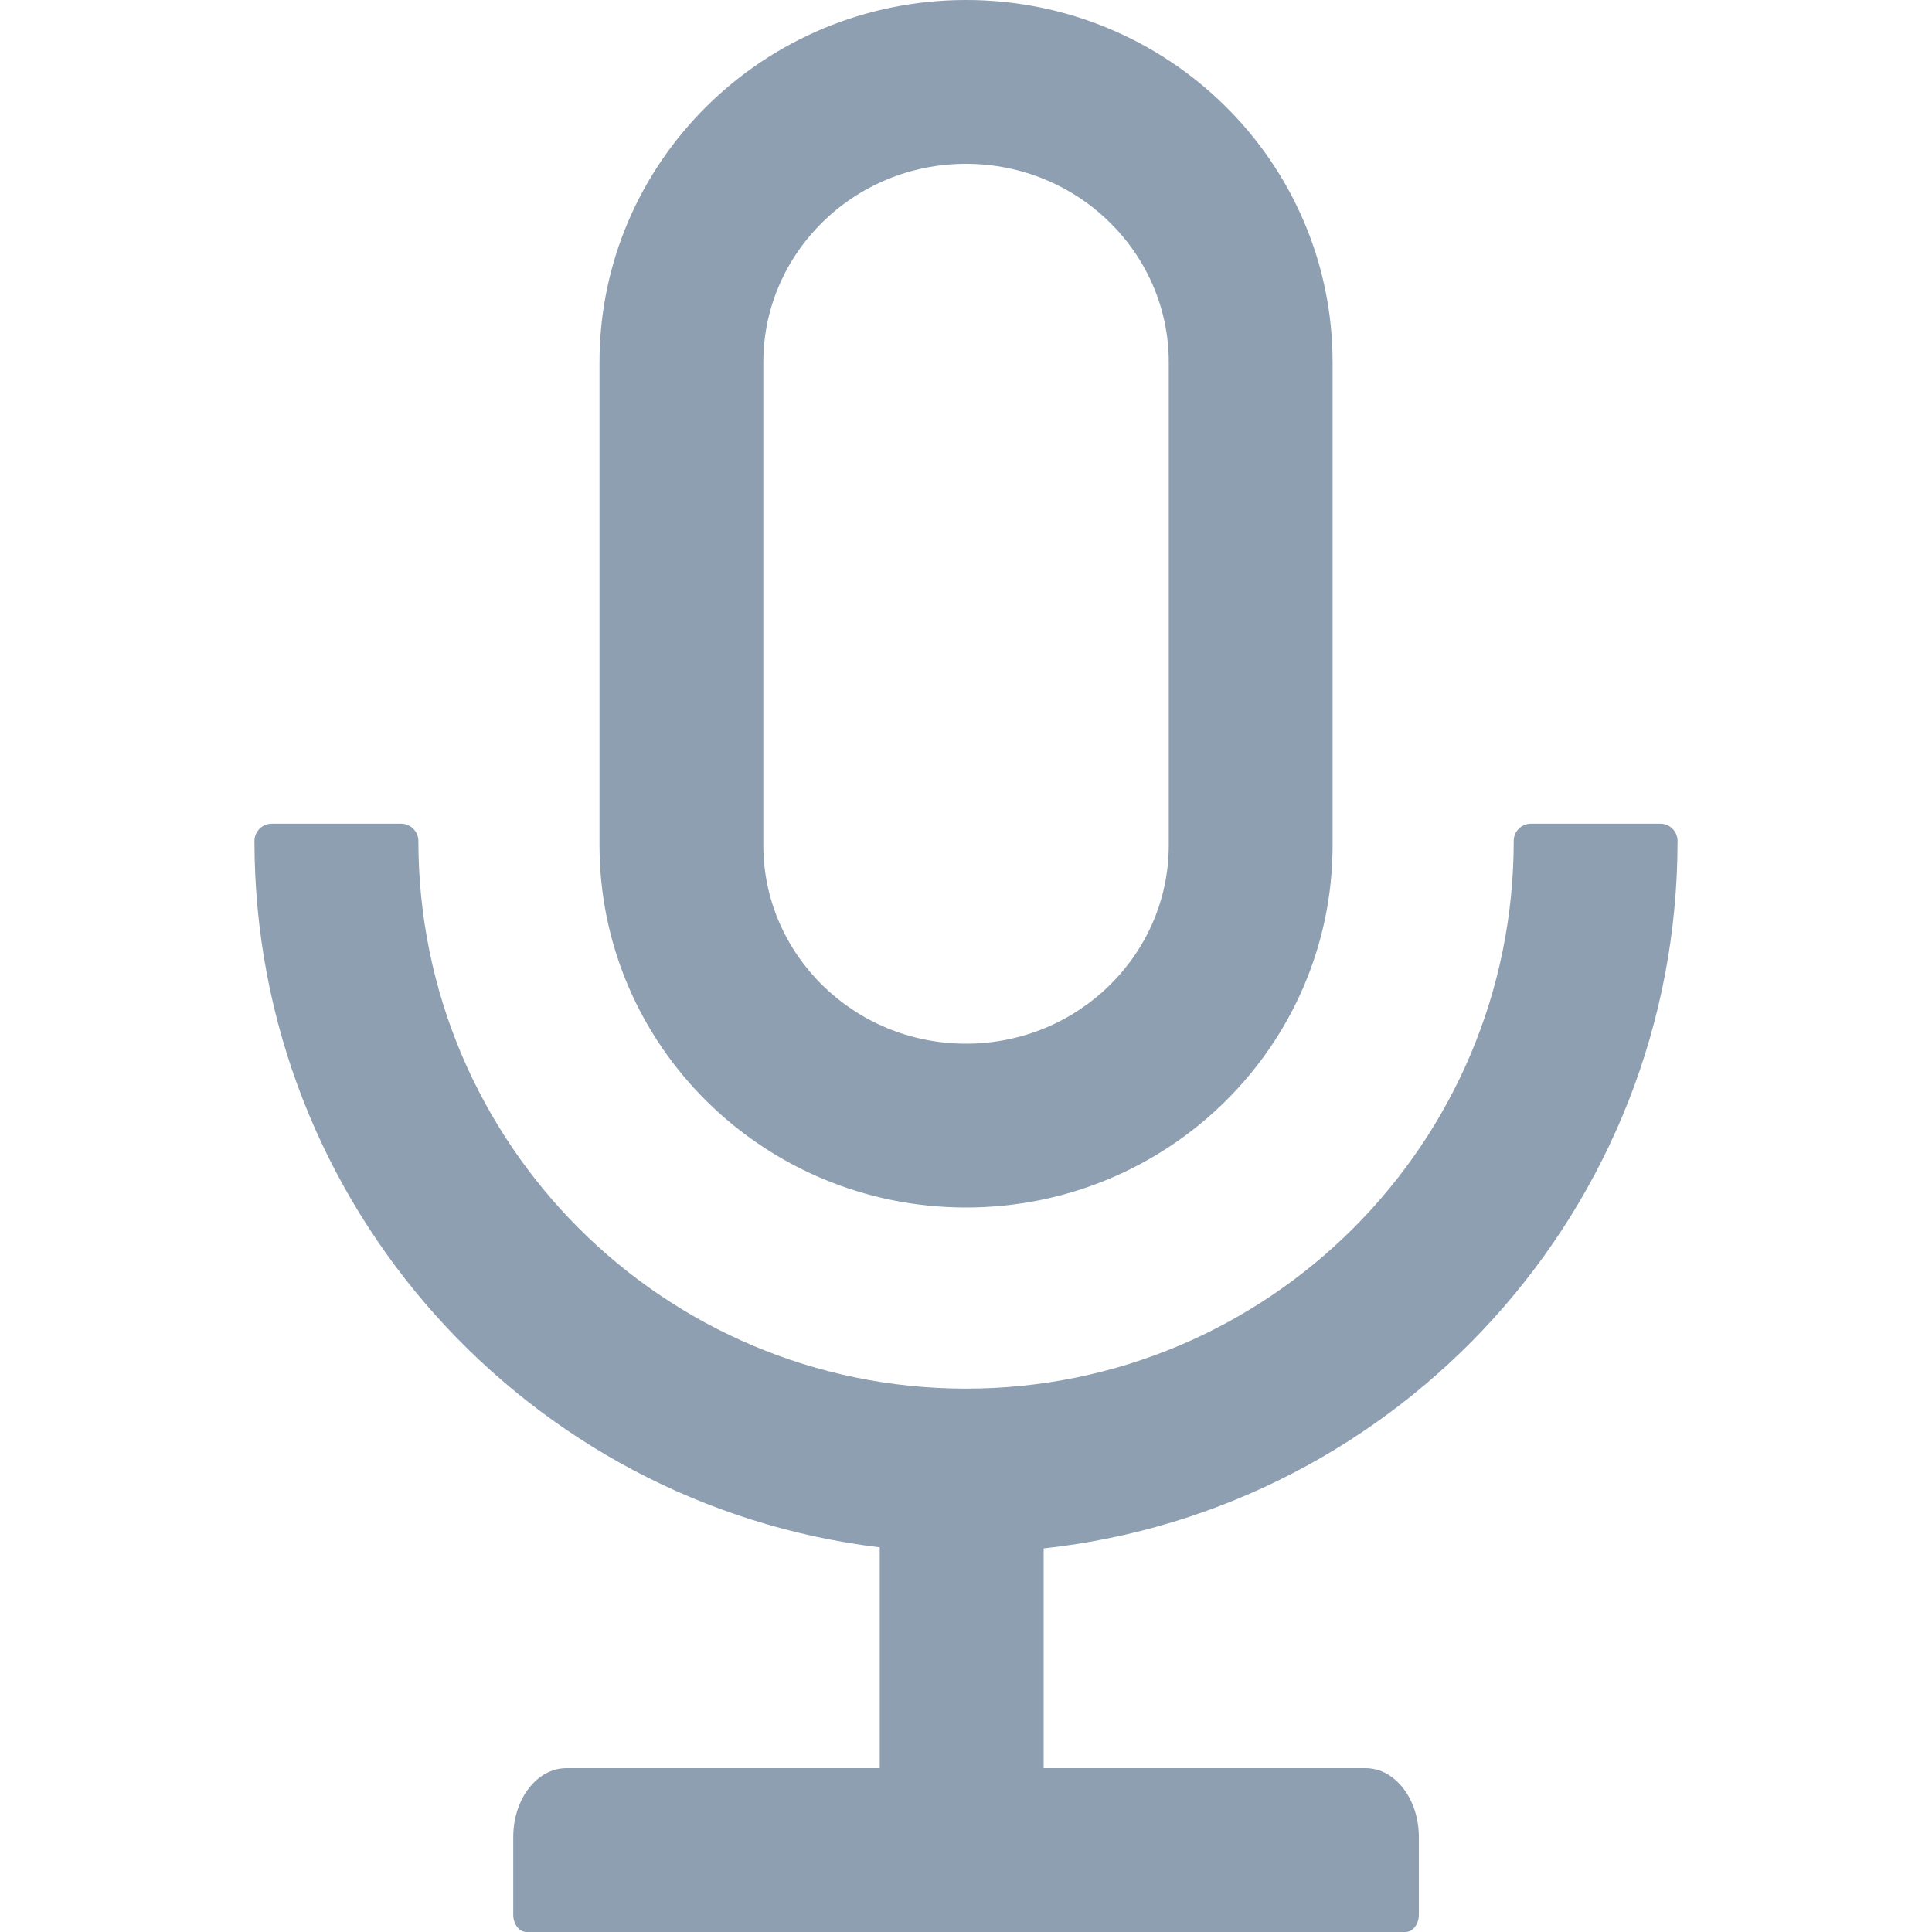 <svg width="20" height="20" viewBox="0 0 20 20" fill="none" xmlns="http://www.w3.org/2000/svg">
<g clip-path="url(#clip0_111_1883)">
<path d="M17.366 8.705C17.366 8.607 17.286 8.527 17.188 8.527H15.849C15.75 8.527 15.67 8.607 15.67 8.705C15.67 11.837 13.132 14.375 10 14.375C6.869 14.375 4.331 11.837 4.331 8.705C4.331 8.607 4.25 8.527 4.152 8.527H2.813C2.715 8.527 2.634 8.607 2.634 8.705C2.634 12.471 5.46 15.578 9.107 16.018V18.304H5.864C5.558 18.304 5.313 18.623 5.313 19.018V19.821C5.313 19.92 5.375 20 5.451 20H14.55C14.625 20 14.688 19.92 14.688 19.821V19.018C14.688 18.623 14.442 18.304 14.136 18.304H10.804V16.029C14.494 15.627 17.366 12.502 17.366 8.705ZM10 12.5C12.096 12.5 13.795 10.821 13.795 8.75V3.75C13.795 1.679 12.096 0 10 0C7.904 0 6.206 1.679 6.206 3.75V8.75C6.206 10.821 7.904 12.5 10 12.5ZM7.902 3.75C7.902 2.621 8.837 1.696 10 1.696C11.163 1.696 12.099 2.621 12.099 3.75V8.75C12.099 9.879 11.163 10.804 10 10.804C8.837 10.804 7.902 9.879 7.902 8.75V3.75Z" fill="#8F9FB2"/>
</g>
<defs>
<clipPath id="clip0_111_1883">
<rect width="20" height="20" fill="white"/>
</clipPath>
</defs>
</svg>
